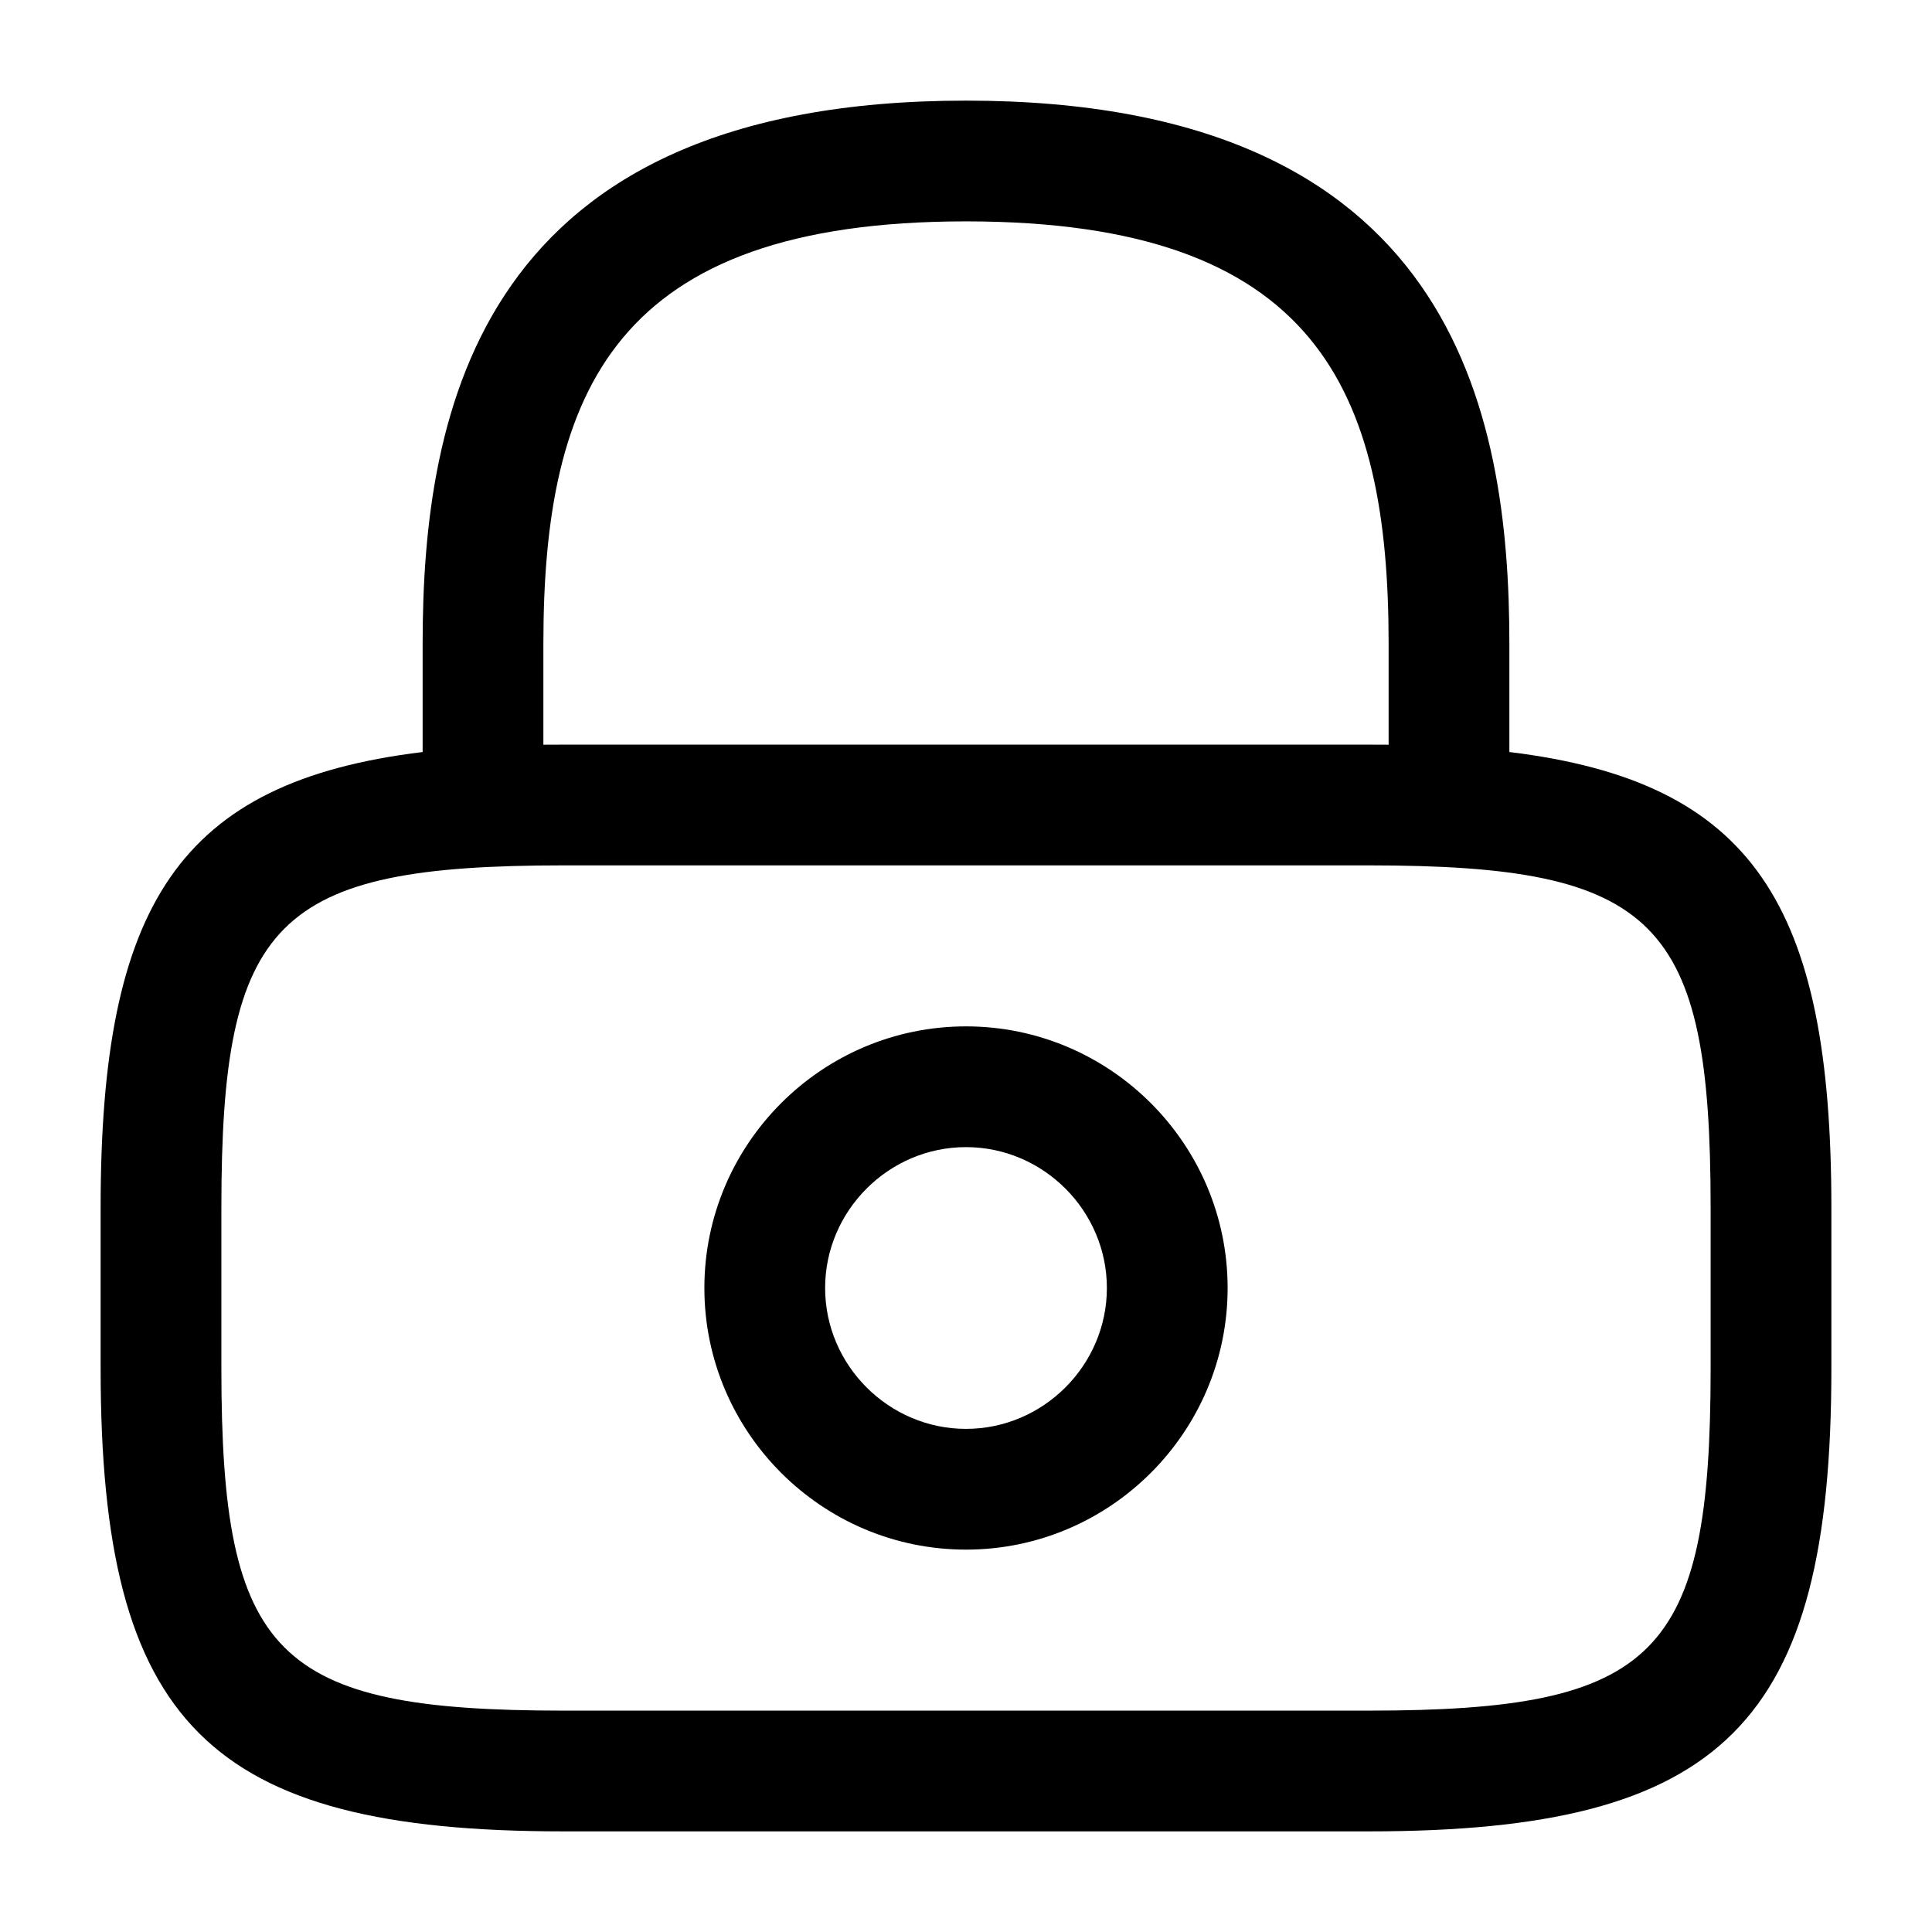 <svg width="24" height="24" viewBox="0 0 24 24" fill="none" xmlns="http://www.w3.org/2000/svg">
<path fill-rule="evenodd" clip-rule="evenodd" d="M18.75 9.342V8C18.75 5.1 18.05 1.25 12 1.25C5.95 1.25 5.25 5.1 5.25 8V9.342C2.225 9.71 1.25 11.238 1.25 15V17C1.25 21.41 2.59 22.75 7 22.75H17C21.41 22.75 22.75 21.41 22.75 17V15C22.75 11.238 21.775 9.71 18.75 9.342ZM6.75 9.251C6.832 9.25 6.916 9.25 7 9.25H17C17.084 9.25 17.168 9.25 17.25 9.251V8C17.25 4.85 16.36 2.75 12 2.75C7.64 2.75 6.75 4.85 6.75 8V9.251ZM12 19.25C10.21 19.25 8.75 17.79 8.75 16C8.75 14.21 10.21 12.75 12 12.75C13.79 12.75 15.25 14.21 15.25 16C15.25 17.79 13.79 19.25 12 19.25ZM12 14.25C11.04 14.25 10.25 15.04 10.25 16C10.25 16.96 11.04 17.75 12 17.75C12.96 17.75 13.75 16.96 13.75 16C13.75 15.04 12.96 14.25 12 14.25ZM2.75 15C2.75 11.43 3.42 10.75 7 10.75H17C20.58 10.75 21.25 11.43 21.25 15V17C21.25 20.57 20.58 21.25 17 21.25H7C3.42 21.25 2.75 20.57 2.75 17V15Z" fill="currentColor"/>
</svg>
